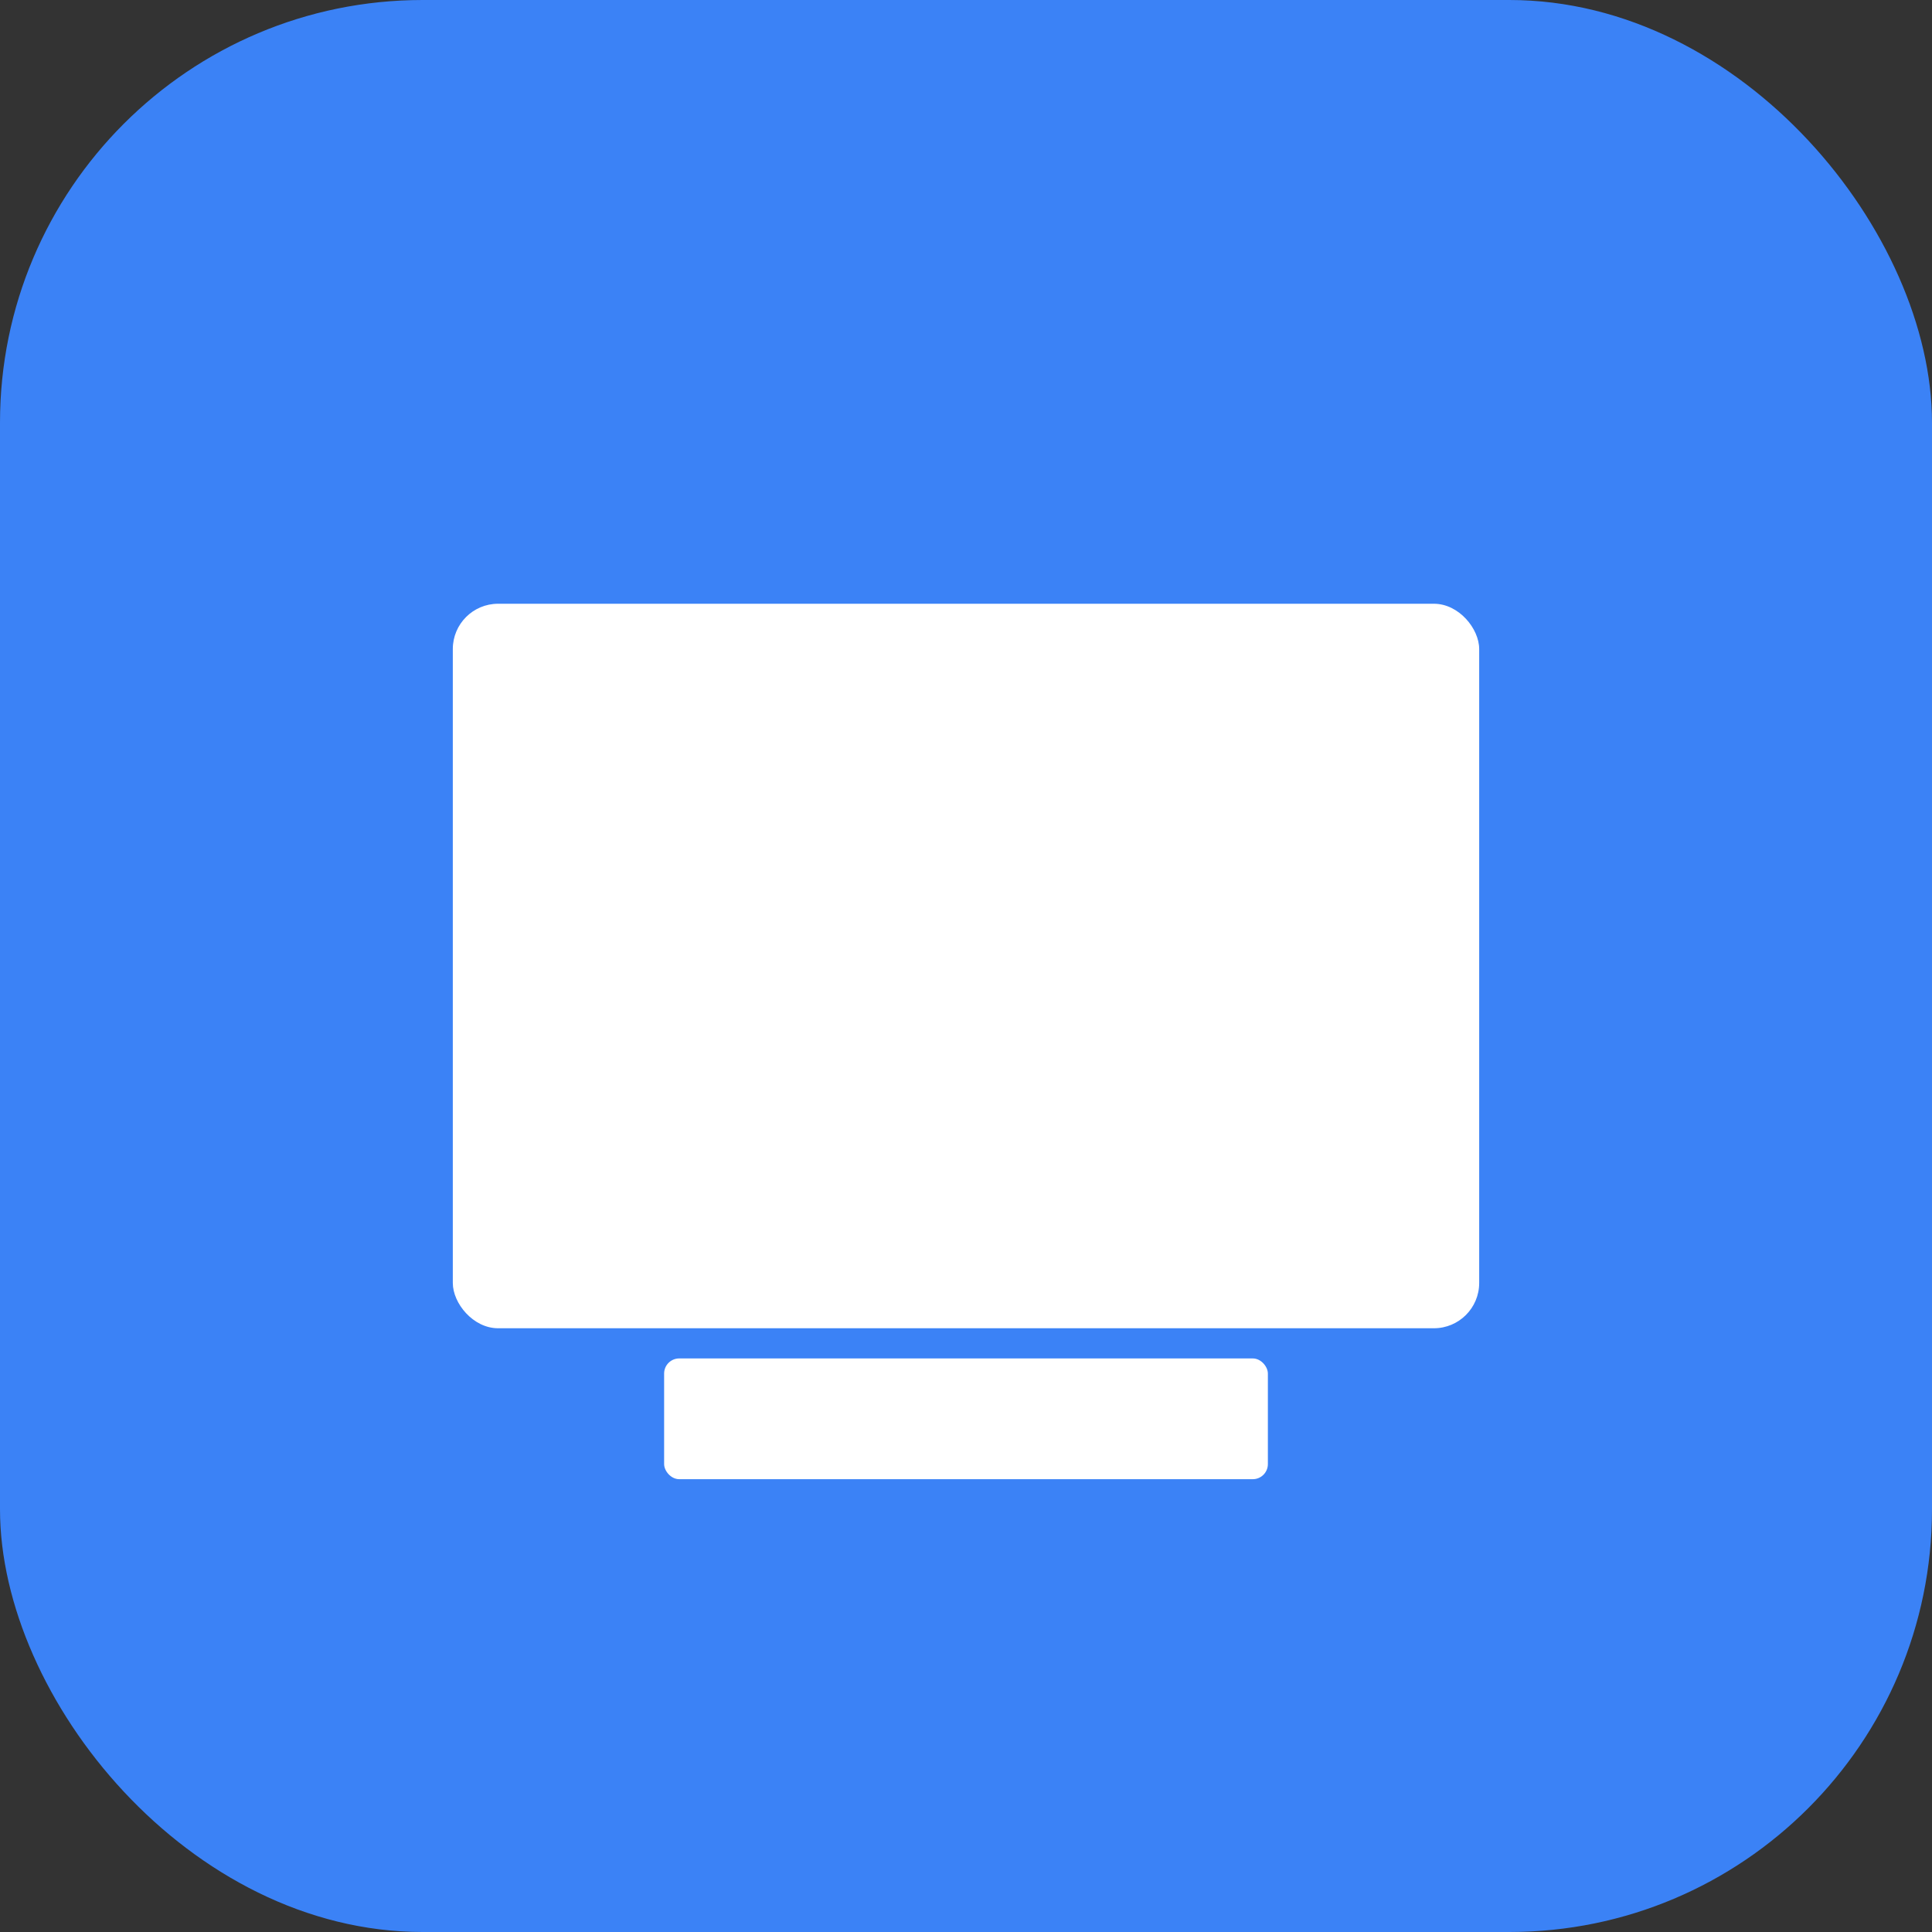 <svg xmlns="http://www.w3.org/2000/svg" width="512" height="512" viewBox="0 0 512 512">
  <rect x="0" y="0" width="512" height="512" fill="#333333" stroke="none"/>
  <rect fill="#3b82f6" width="512" height="512" rx="112"/>
  <rect fill="#ffffff" x="120" y="160" width="272" height="192" rx="12"/>
  <rect fill="#ffffff" x="176" y="224" width="160" height="120"/>
  <rect fill="#ffffff" x="176" y="360" width="160" height="32" rx="4"/>
</svg>


